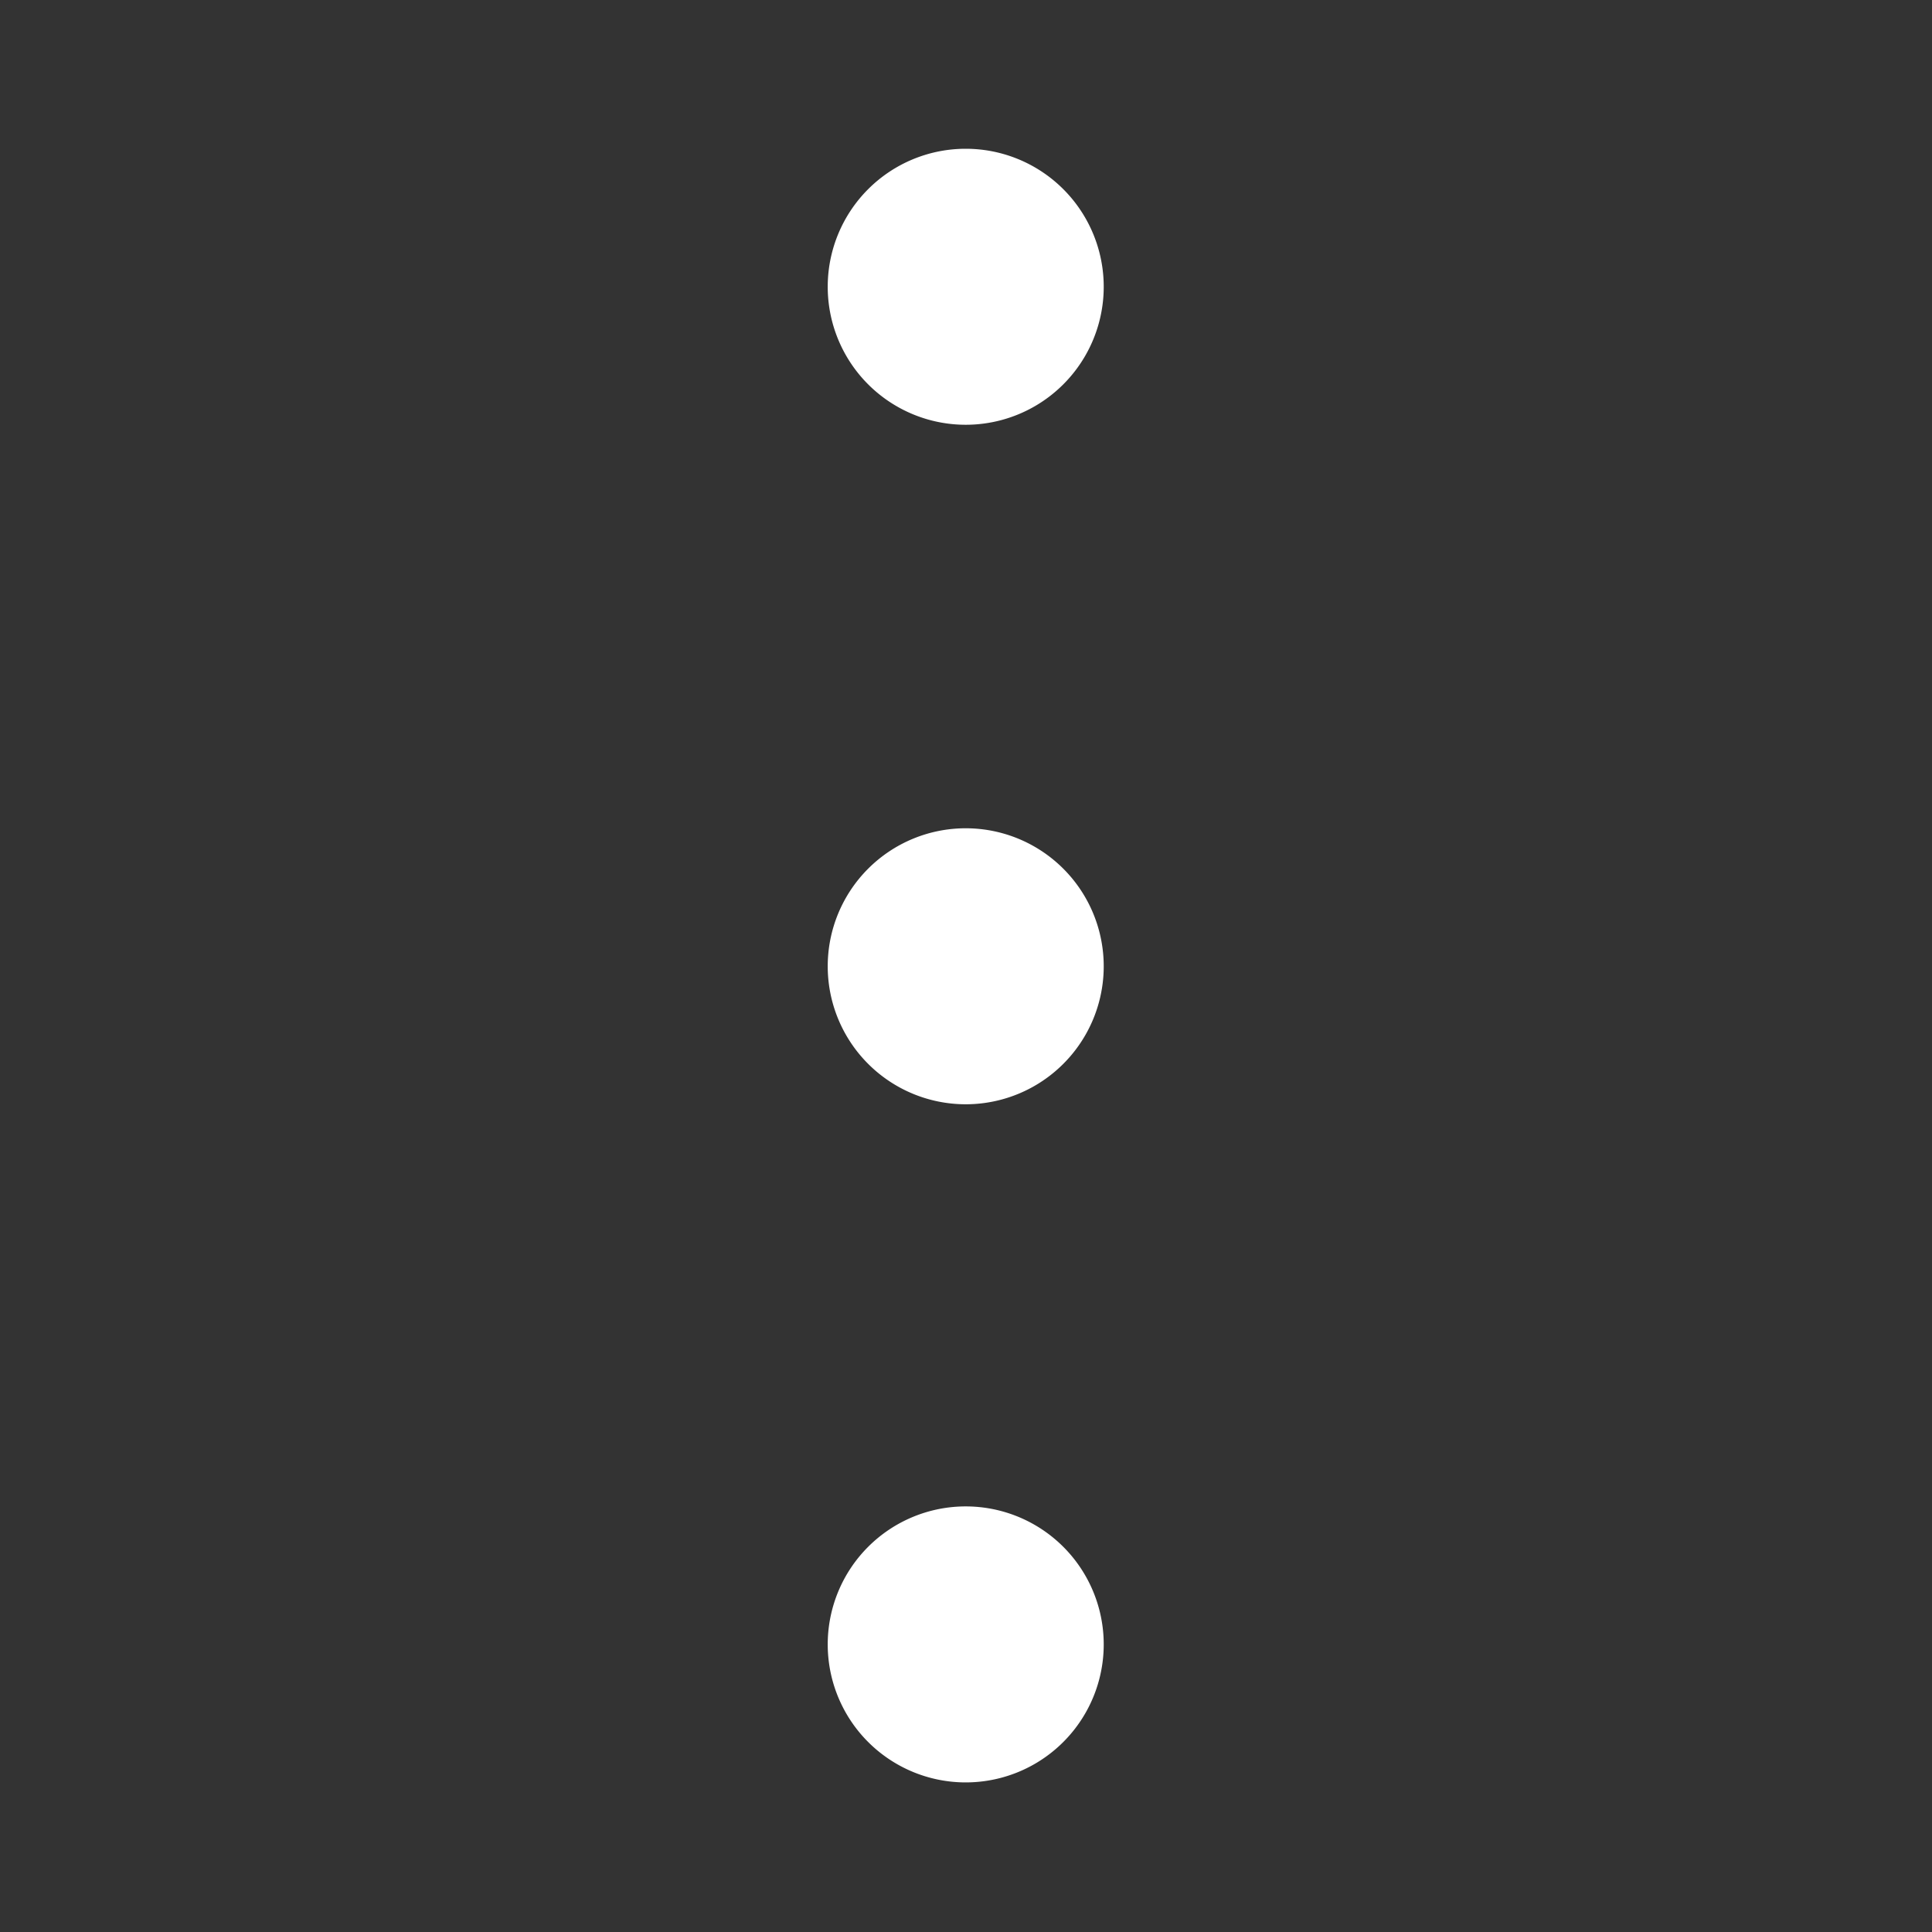 <svg xmlns="http://www.w3.org/2000/svg" xmlns:xlink="http://www.w3.org/1999/xlink" width="14" height="14" viewBox="0 0 14 14">
  <rect x="0" y="0" width="14" height="14" fill="#333333" stroke="none"/>
  <defs>
    <clipPath id="clip-path">
      <rect id="Rectangle_123" data-name="Rectangle 123" width="14" height="14" transform="translate(1183 312)" fill="#fff"/>
    </clipPath>
  </defs>
  <g id="options" transform="translate(-1183 -312)" clip-path="url(#clip-path)">
    <path id="Union_9" data-name="Union 9" d="M-7777-21842.164a1,1,0,0,1,1-1,1,1,0,0,1,1,1,1,1,0,0,1-1,1A1,1,0,0,1-7777-21842.164Zm0-4.914a1,1,0,0,1,1-1,1,1,0,0,1,1,1,1,1,0,0,1-1,1A1,1,0,0,1-7777-21847.078Zm0-4.924a1,1,0,0,1,1-1,1,1,0,0,1,1,1,1,1,0,0,1-1,1A1,1,0,0,1-7777-21852Z" transform="translate(8965.998 22166.08)" fill="#fff"/>
  </g>
</svg>
